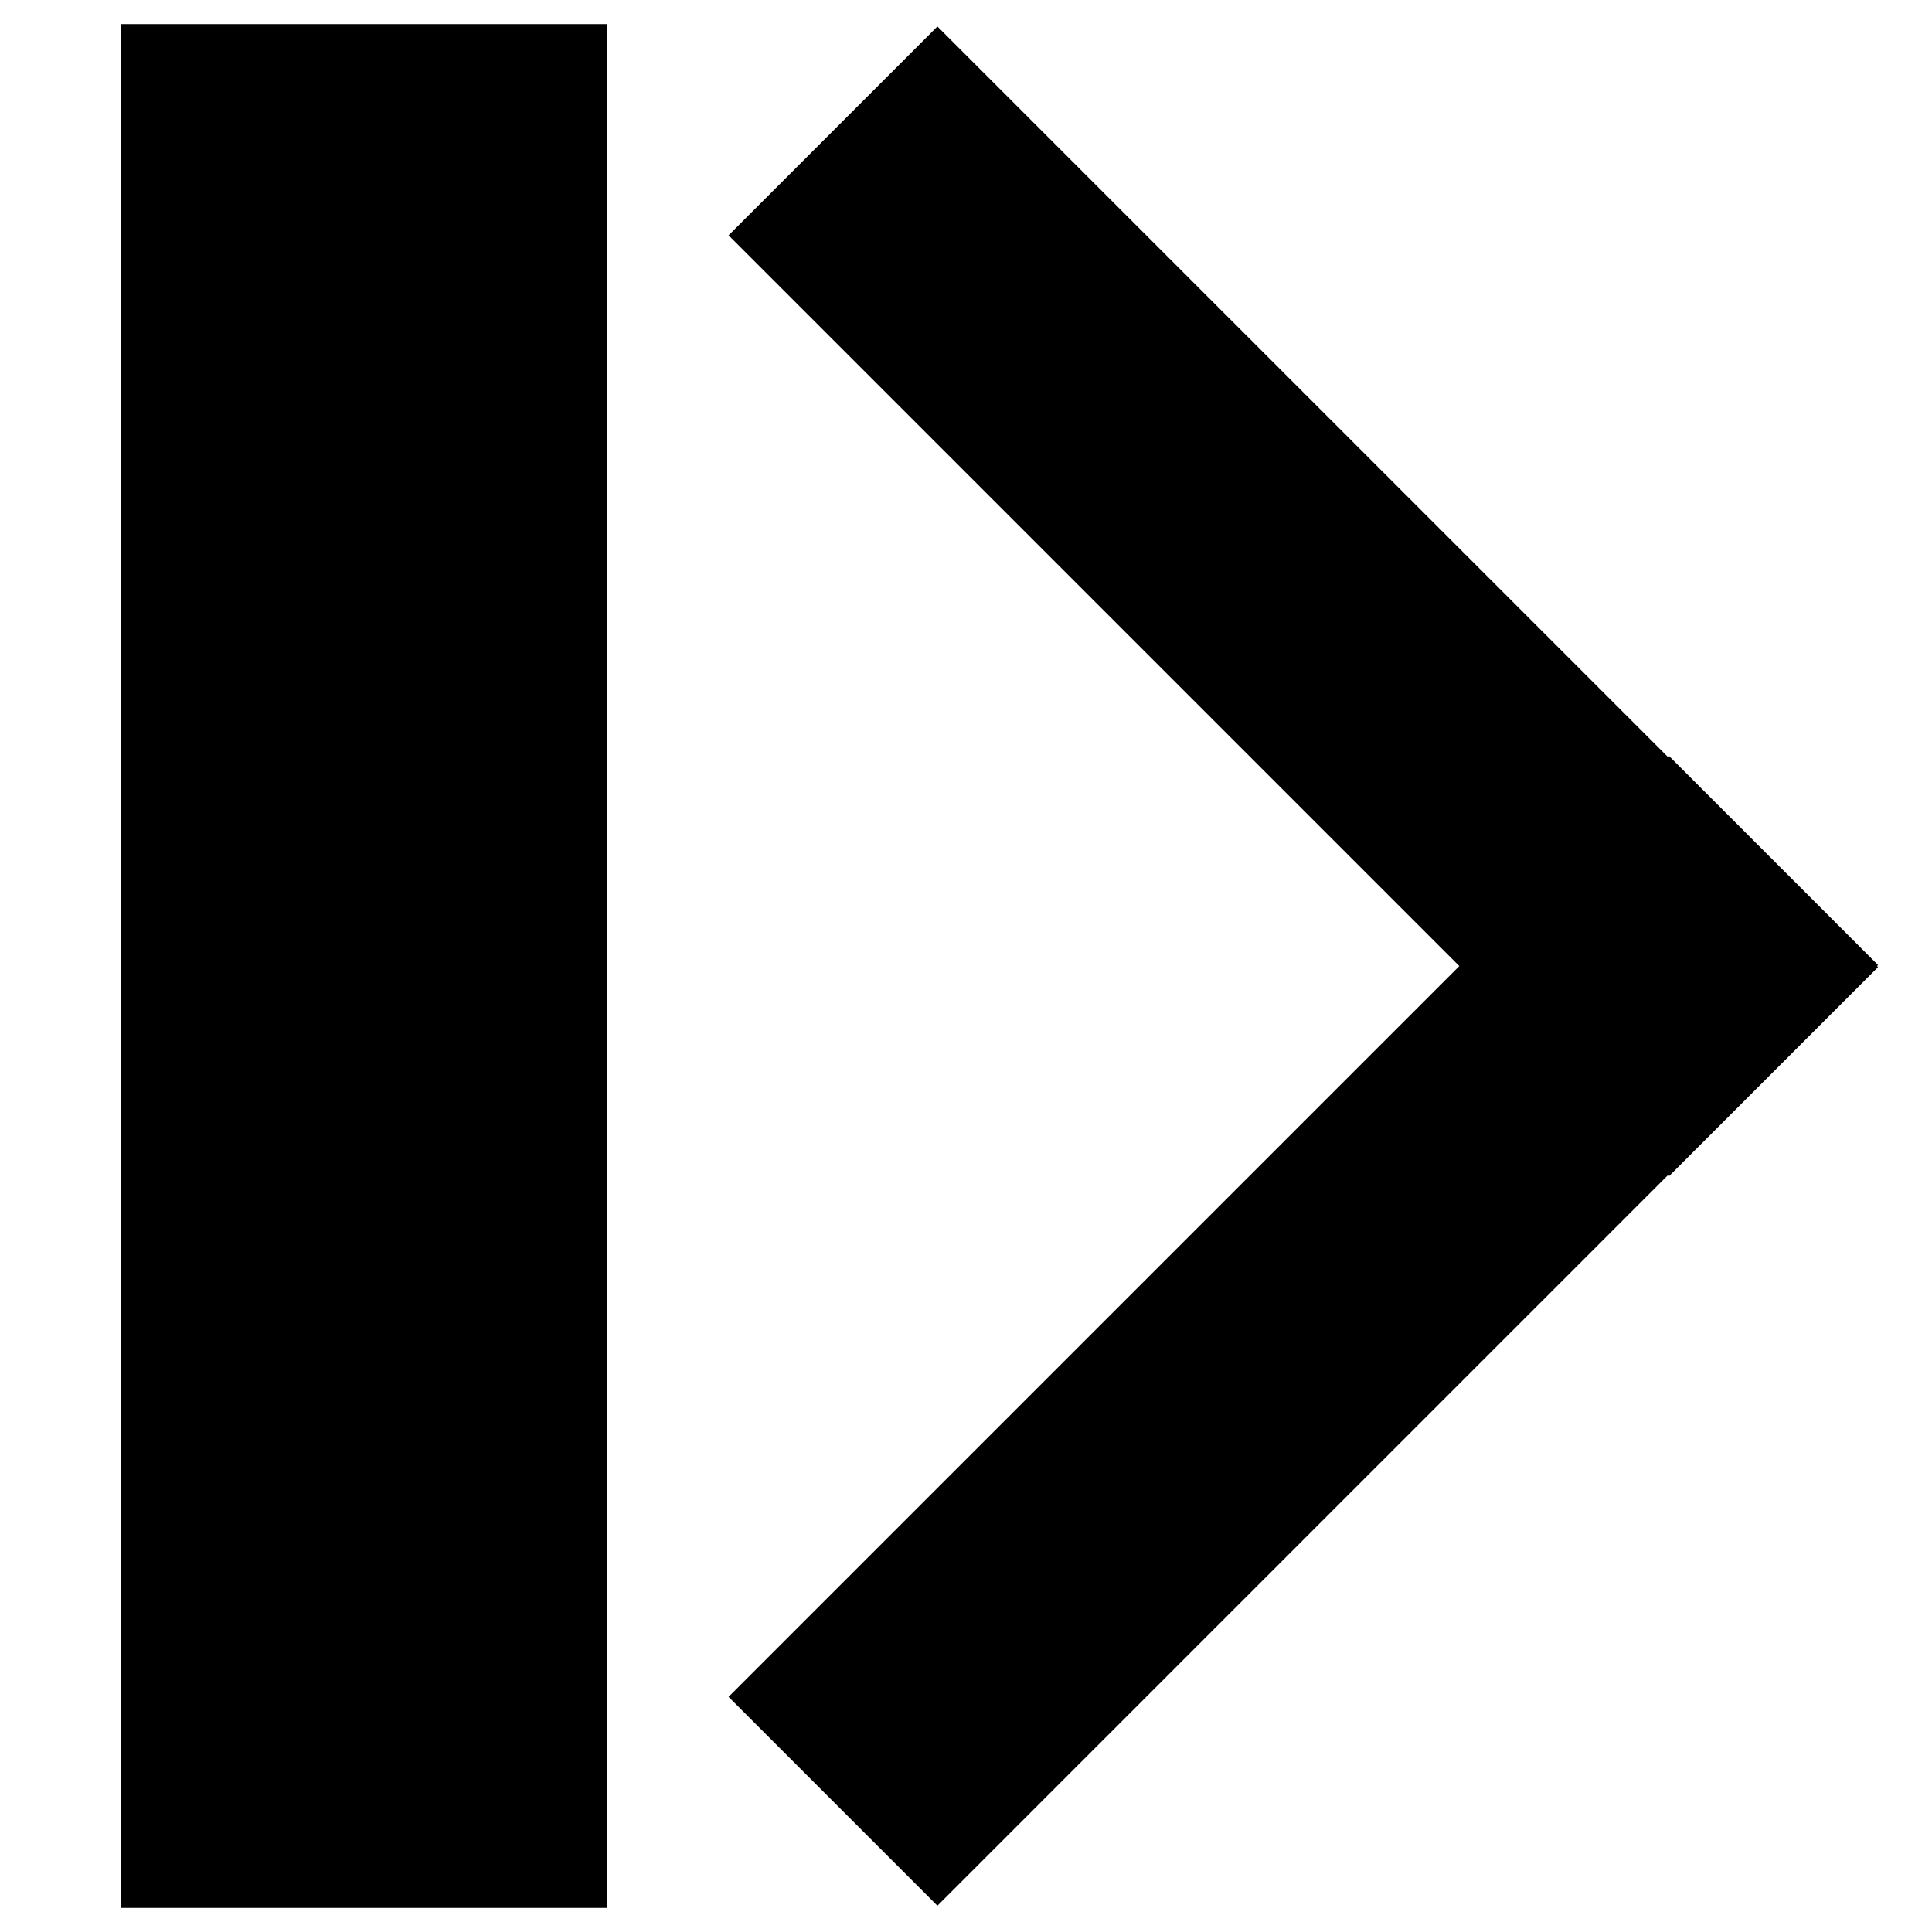<?xml version="1.0" encoding="UTF-8" standalone="no"?>
<svg width="80px" height="80px" viewBox="0 0 80 80" version="1.1" xmlns="http://www.w3.org/2000/svg" xmlns:xlink="http://www.w3.org/1999/xlink" xmlns:sketch="http://www.bohemiancoding.com/sketch/ns">
    <!-- Generator: Sketch 3.3.3 (12081) - http://www.bohemiancoding.com/sketch -->
    <title>icon-orifice</title>
    <desc>Created with Sketch.</desc>
    <defs></defs>
    <g id="icon-orifice" stroke="none" stroke-width="1" fill="none" fill-rule="evenodd" sketch:type="MSPage">
        <g sketch:type="MSLayerGroup" transform="translate(5, 1)" fill="#000000">
            <rect id="Rectangle-1" sketch:type="MSShapeGroup" x="0" y="0" width="20.148" height="78"></rect>
            <path d="M55.427,39.003 L25.168,69.262 L33.816,77.91 L64.075,47.651 L64.118,47.695 L72.766,39.047 L72.723,39.003 L72.766,38.96 L64.118,30.312 L64.075,30.355 L33.816,0.097 L25.168,8.745 L55.427,39.003 Z" id="Rectangle-3" sketch:type="MSShapeGroup"></path>
        </g>
    </g>
</svg>